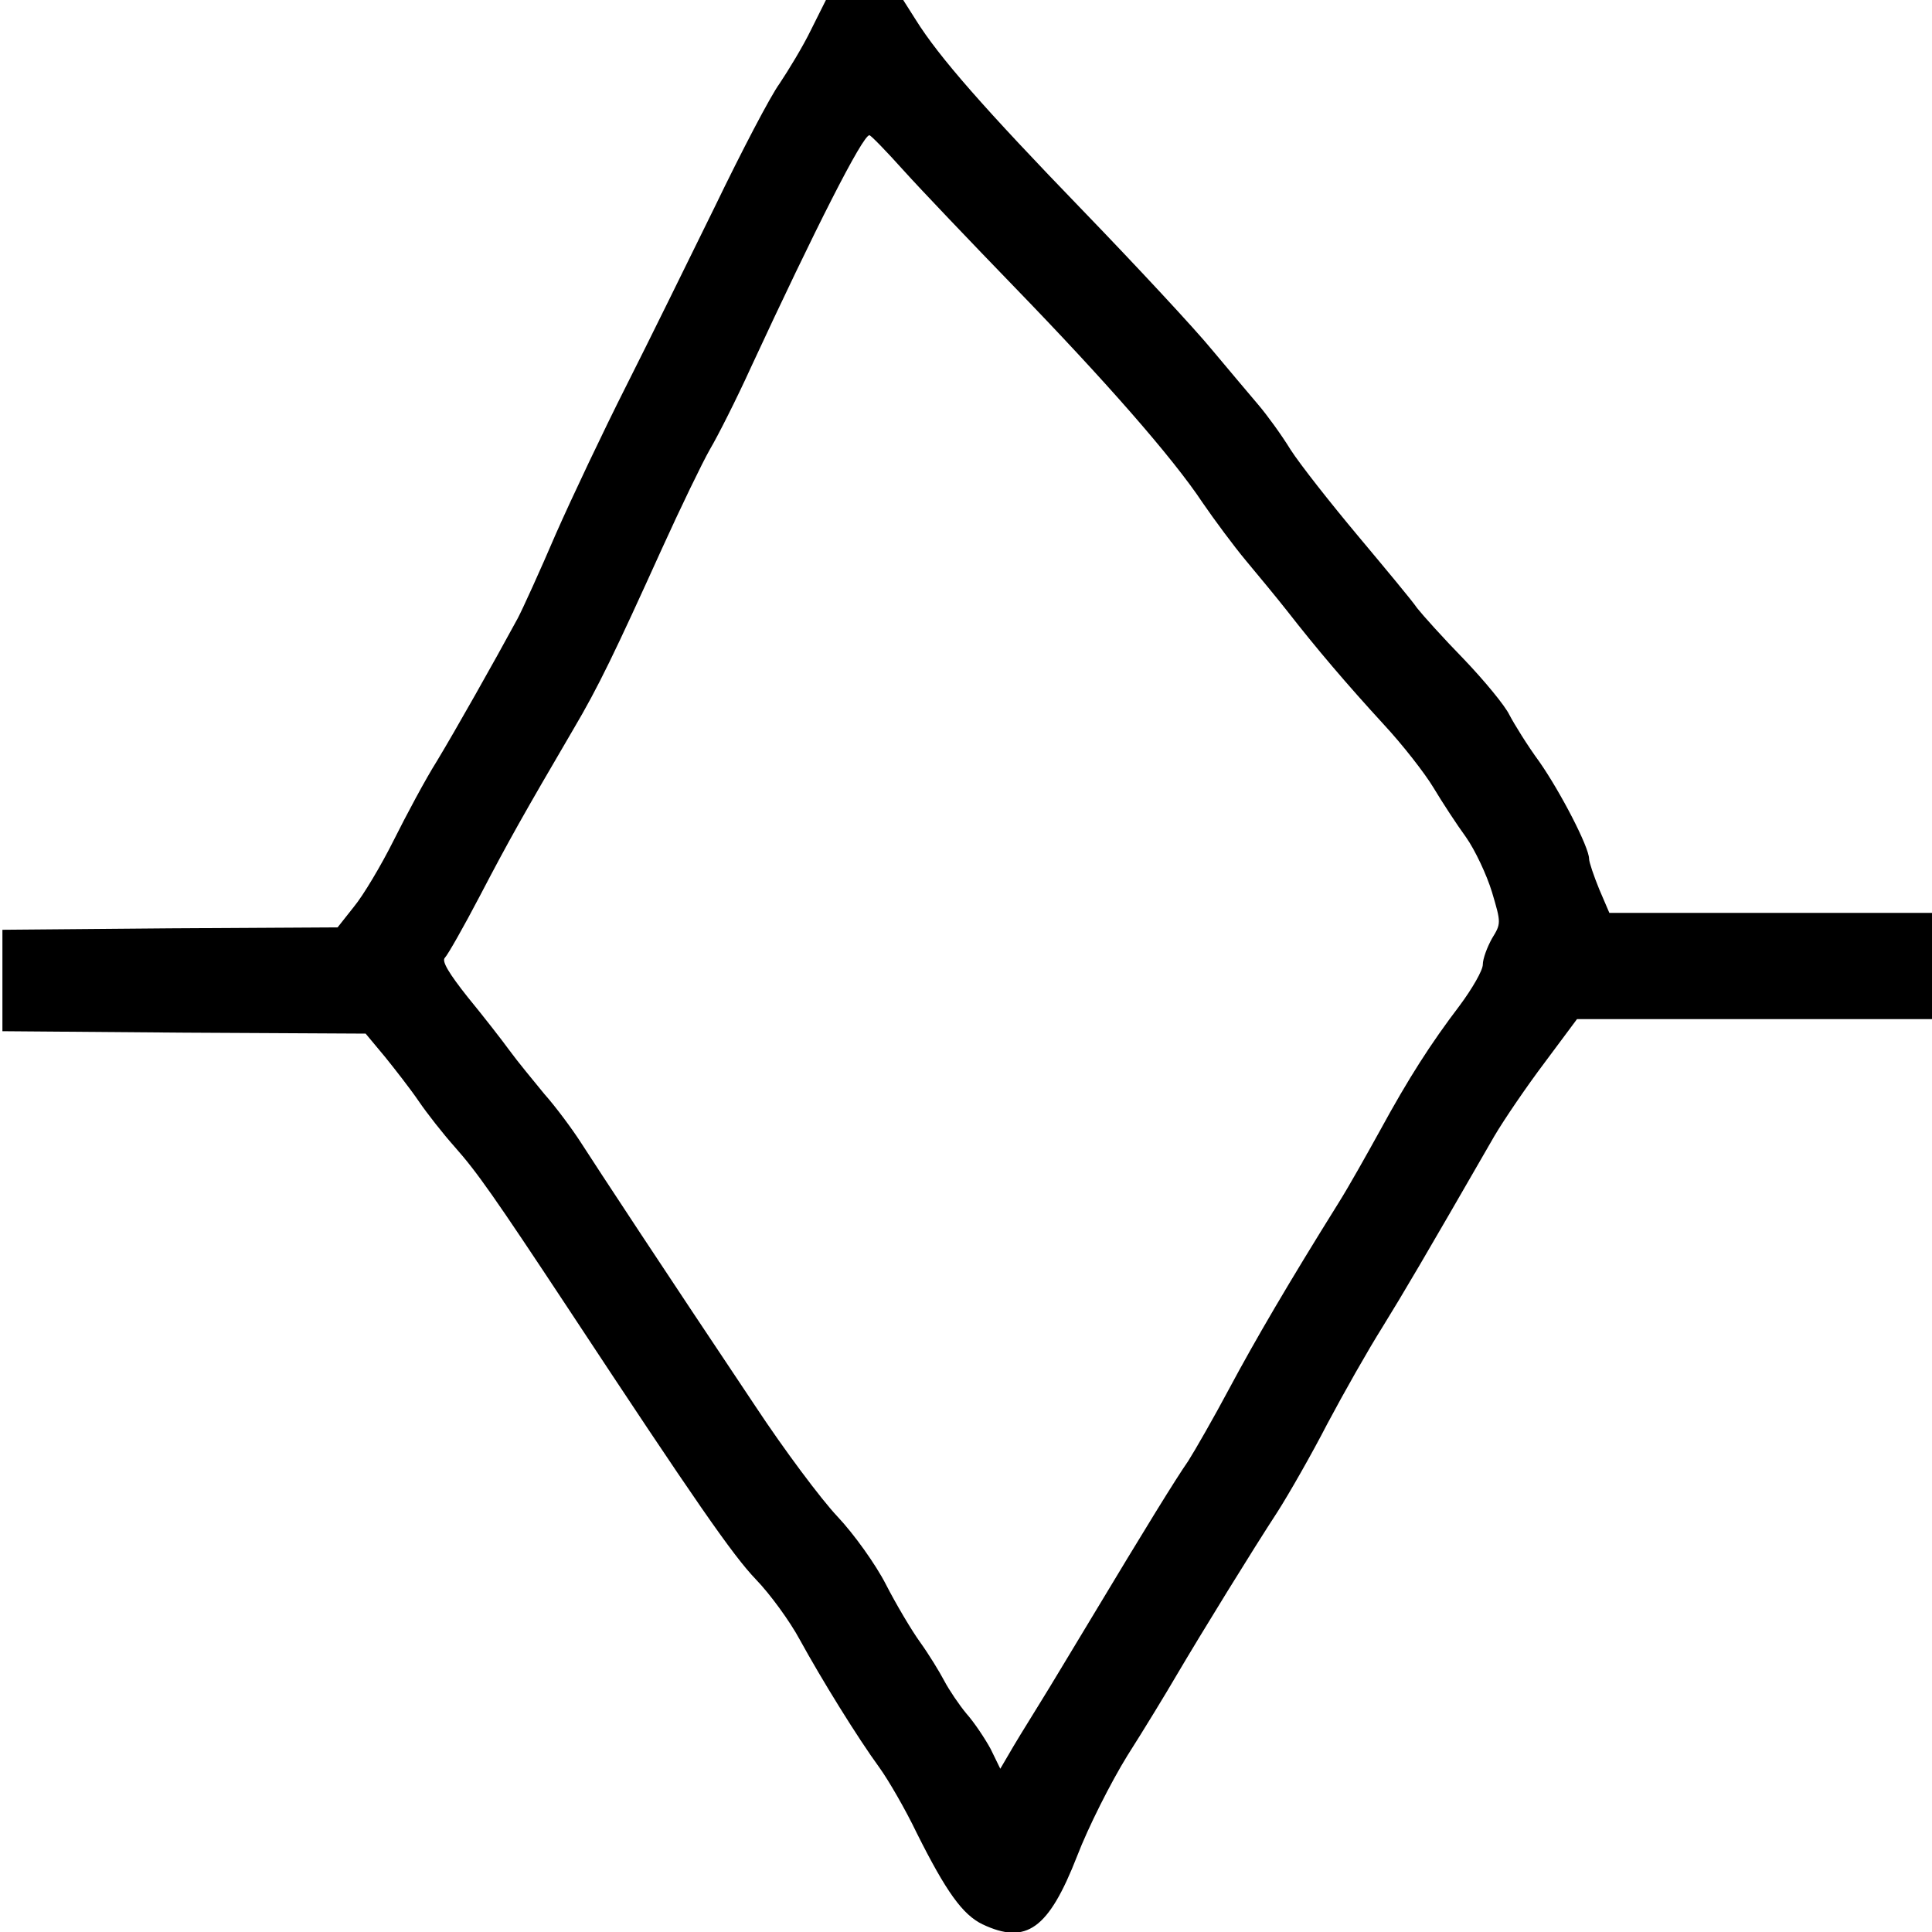 <?xml version="1.0" standalone="no"?>
<!DOCTYPE svg PUBLIC "-//W3C//DTD SVG 20010904//EN"
 "http://www.w3.org/TR/2001/REC-SVG-20010904/DTD/svg10.dtd">
<svg version="1.0" xmlns="http://www.w3.org/2000/svg"
 width="400pt" height="400pt" viewBox="0 0 400 400"
 preserveAspectRatio="xMidYMid meet">
<g transform="translate(0,400) scale(0.1,-0.1)"
fill="#000000" stroke="none">
<path d="M1679 3938 c-17 -35 -47 -84 -65 -111 -19 -26 -79 -141 -134 -255
-56 -114 -138 -281 -184 -372 -46 -91 -111 -228 -145 -305 -33 -77 -69 -156
-79 -175 -51 -94 -129 -232 -167 -295 -24 -38 -64 -113 -90 -165 -26 -52 -63
-114 -82 -137 l-34 -43 -347 -2 -347 -3 0 -105 0 -105 376 -3 376 -2 40 -48
c21 -26 53 -67 70 -92 17 -25 50 -67 74 -94 47 -53 82 -103 236 -336 263 -399
340 -510 388 -560 29 -30 70 -86 91 -125 45 -82 119 -202 165 -265 18 -25 53
-85 77 -135 61 -122 95 -169 136 -189 91 -43 137 -10 196 141 23 60 70 153
104 208 35 55 80 129 101 165 53 90 159 262 210 340 23 36 70 118 103 182 34
64 85 154 114 200 45 73 84 139 232 396 20 34 67 103 104 152 l67 90 368 0
367 0 0 110 0 110 -334 0 -334 0 -21 49 c-11 27 -21 56 -21 63 0 24 -59 138
-103 201 -25 34 -52 78 -62 97 -9 19 -52 71 -94 115 -43 44 -86 92 -97 106
-10 15 -66 82 -122 149 -57 68 -120 148 -140 179 -19 31 -49 72 -66 92 -17 20
-60 71 -96 114 -36 44 -157 174 -268 289 -204 211 -298 318 -346 395 l-26 41
-80 0 -80 0 -31 -62z m191 -290 c36 -40 140 -149 231 -243 185 -191 326 -351
389 -446 24 -35 64 -89 89 -119 25 -30 64 -77 86 -105 60 -77 122 -150 200
-235 39 -42 85 -101 103 -131 18 -30 48 -76 67 -102 19 -27 43 -78 54 -114 19
-64 19 -65 0 -96 -10 -18 -19 -42 -19 -54 0 -12 -22 -50 -48 -85 -60 -79 -105
-149 -165 -259 -26 -47 -64 -115 -86 -150 -103 -165 -172 -283 -226 -384 -32
-60 -71 -128 -85 -150 -27 -39 -85 -133 -204 -331 -34 -56 -81 -135 -106 -175
-25 -40 -53 -86 -62 -102 l-17 -29 -20 41 c-12 22 -34 55 -50 73 -15 18 -36
49 -46 68 -10 19 -32 55 -50 80 -18 25 -50 79 -71 120 -21 41 -66 104 -100
140 -34 36 -111 139 -171 230 -186 278 -326 491 -360 544 -18 28 -52 74 -76
101 -23 28 -56 68 -72 90 -16 22 -55 72 -87 111 -38 48 -54 74 -47 81 6 6 39
64 73 129 59 113 90 168 193 344 52 88 86 159 183 373 39 86 84 179 100 207
16 27 55 104 85 170 133 287 231 480 245 480 3 0 35 -33 70 -72z"/>
</g>
</svg>
